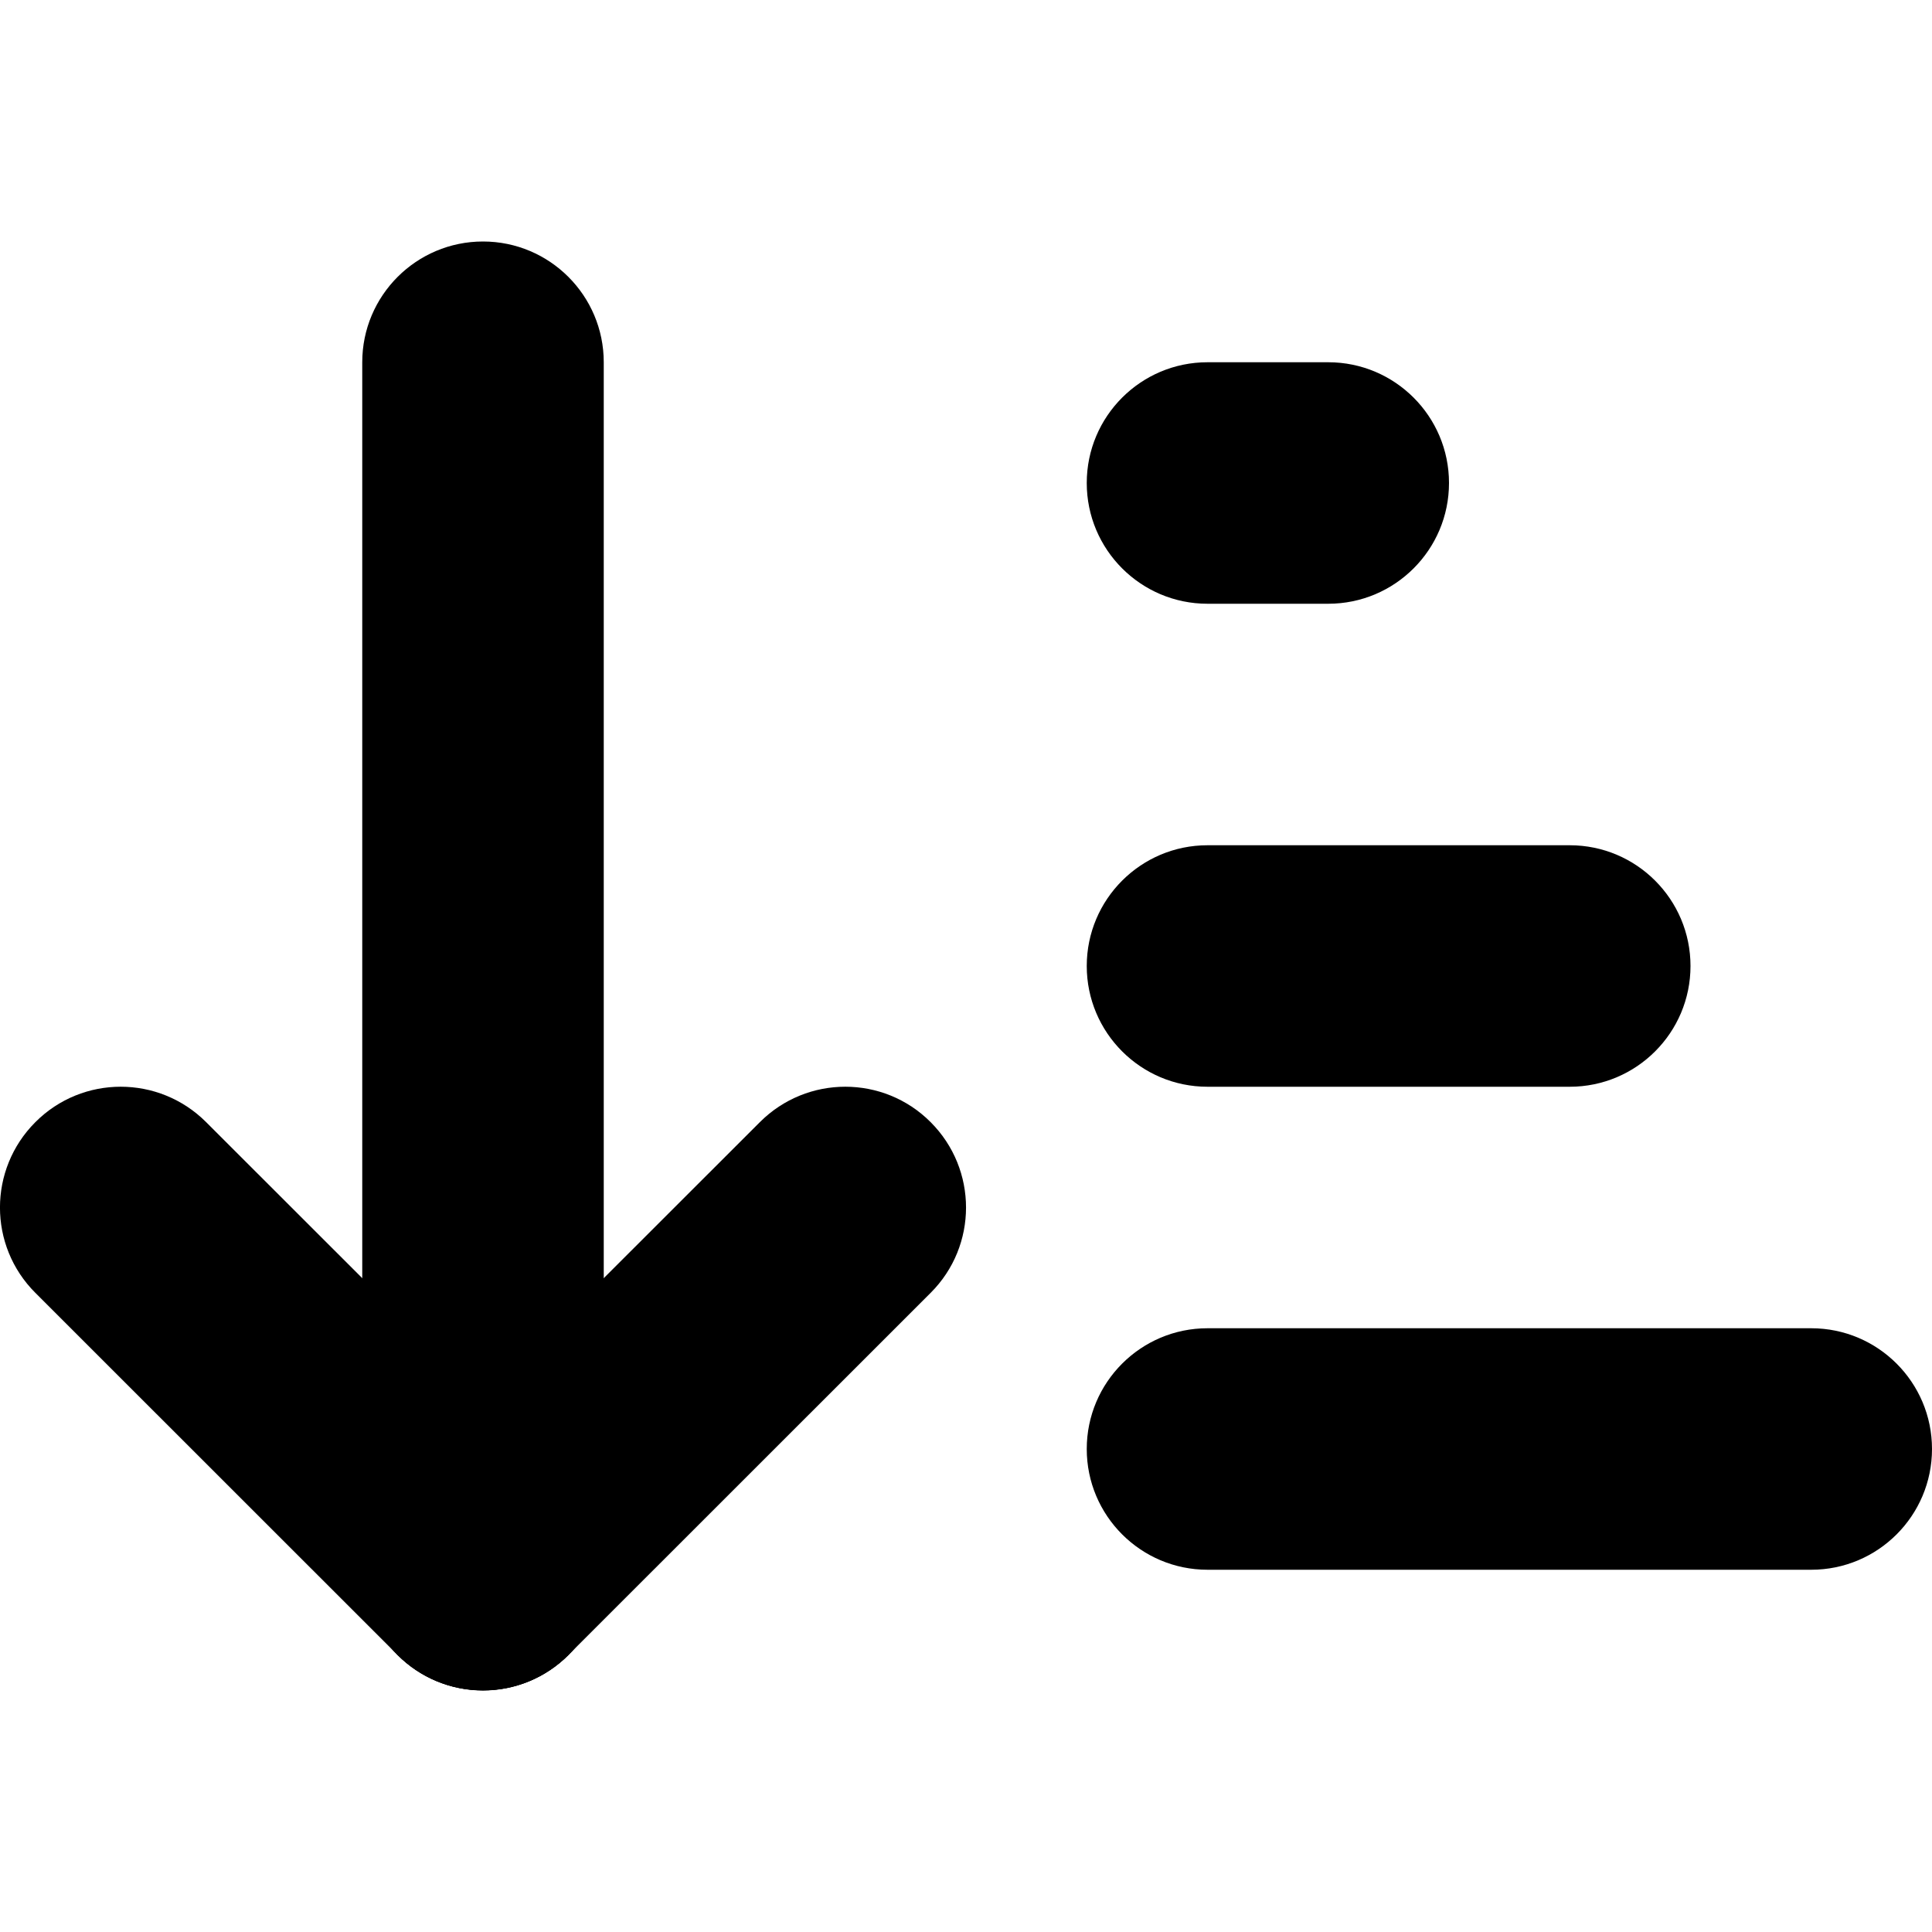 <svg fill="currentColor" viewBox="0 0 16 16" xmlns="http://www.w3.org/2000/svg">
  <path
    fill-rule="evenodd"
    clip-rule="evenodd"
    d="M9 12C9 11.448 9.448 11 10 11H15C15.552 11 16 11.448 16 12C16 12.552 15.552 13 15 13H10C9.448 13 9 12.552 9 12Z"
  />
  <path
    fill-rule="evenodd"
    clip-rule="evenodd"
    d="M4 2C4.552 2 5 2.448 5 3V13C5 13.552 4.552 14 4 14C3.448 14 3 13.552 3 13V3C3 2.448 3.448 2 4 2Z"
  />
  <path
    fill-rule="evenodd"
    clip-rule="evenodd"
    d="M0.293 9.293C0.683 8.902 1.316 8.902 1.707 9.293L4.707 12.291C5.098 12.682 5.098 13.315 4.707 13.706C4.317 14.096 3.684 14.096 3.293 13.706L0.293 10.707C-0.098 10.317 -0.098 9.684 0.293 9.293Z"
  />
  <path
    fill-rule="evenodd"
    clip-rule="evenodd"
    d="M7.707 9.293C8.098 9.684 8.098 10.317 7.707 10.707L4.707 13.706C4.316 14.096 3.683 14.096 3.293 13.706C2.902 13.315 2.902 12.682 3.293 12.291L6.293 9.293C6.684 8.902 7.317 8.902 7.707 9.293Z"
  />
  <path
    fill-rule="evenodd"
    clip-rule="evenodd"
    d="M9 8C9 7.448 9.448 7 10 7H13C13.552 7 14 7.448 14 8C14 8.552 13.552 9 13 9H10C9.448 9 9 8.552 9 8Z"
  />
  <path
    fill-rule="evenodd"
    clip-rule="evenodd"
    d="M9 4C9 3.448 9.448 3 10 3H11C11.552 3 12 3.448 12 4C12 4.552 11.552 5 11 5H10C9.448 5 9 4.552 9 4Z"
  />
</svg>
